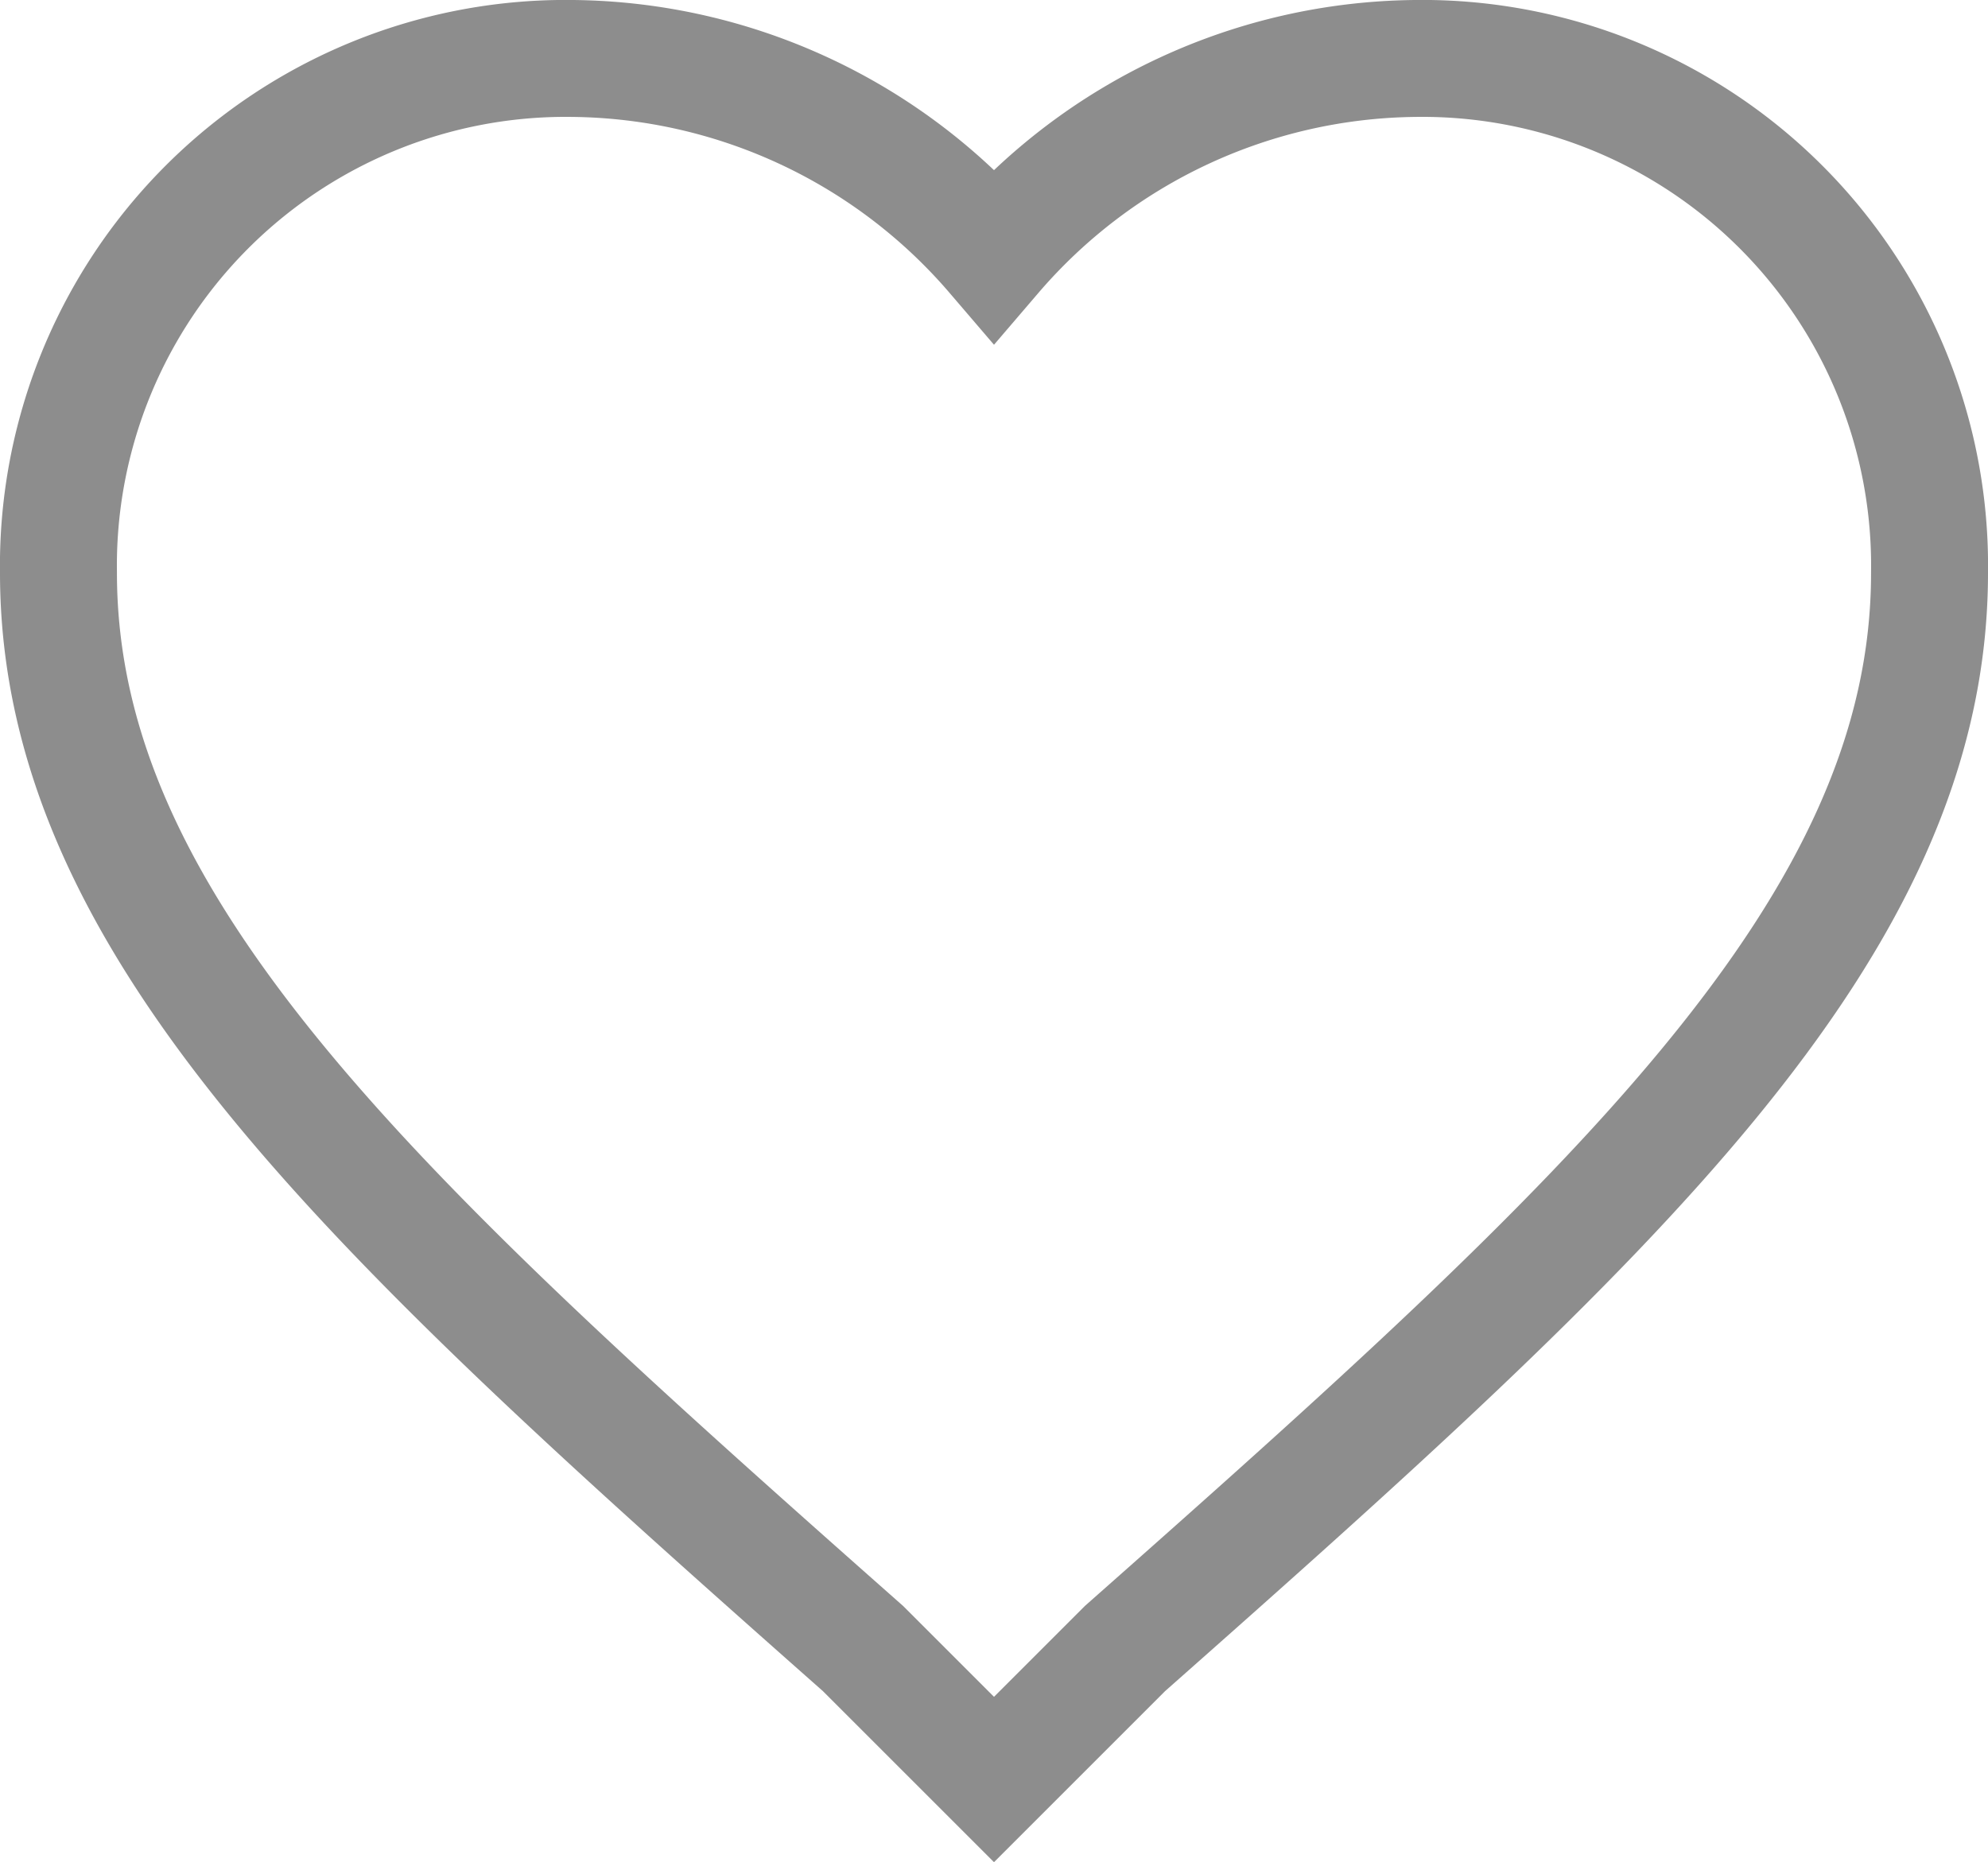 <svg xmlns="http://www.w3.org/2000/svg" viewBox="3919.5 1052.5 17 15.927">
  <defs>
    <style>
      .cls-1 {
        fill: none;
        stroke: #8d8d8d;
      }
    </style>
  </defs>
  <g id="favorite-heart-button" transform="translate(3920 1032.6)">
    <g id="favorite" transform="translate(0 20.4)">
      <path id="Path_936" data-name="Path 936" class="cls-1" d="M8,35.12,6.88,34C2.72,30.32,0,27.84,0,24.8a4.338,4.338,0,0,1,4.4-4.4A4.808,4.808,0,0,1,8,22.08a4.808,4.808,0,0,1,3.6-1.68A4.338,4.338,0,0,1,16,24.8c0,3.04-2.72,5.52-6.88,9.2Z" transform="translate(0 -20.4)"/>
    </g>
  </g>
</svg>
